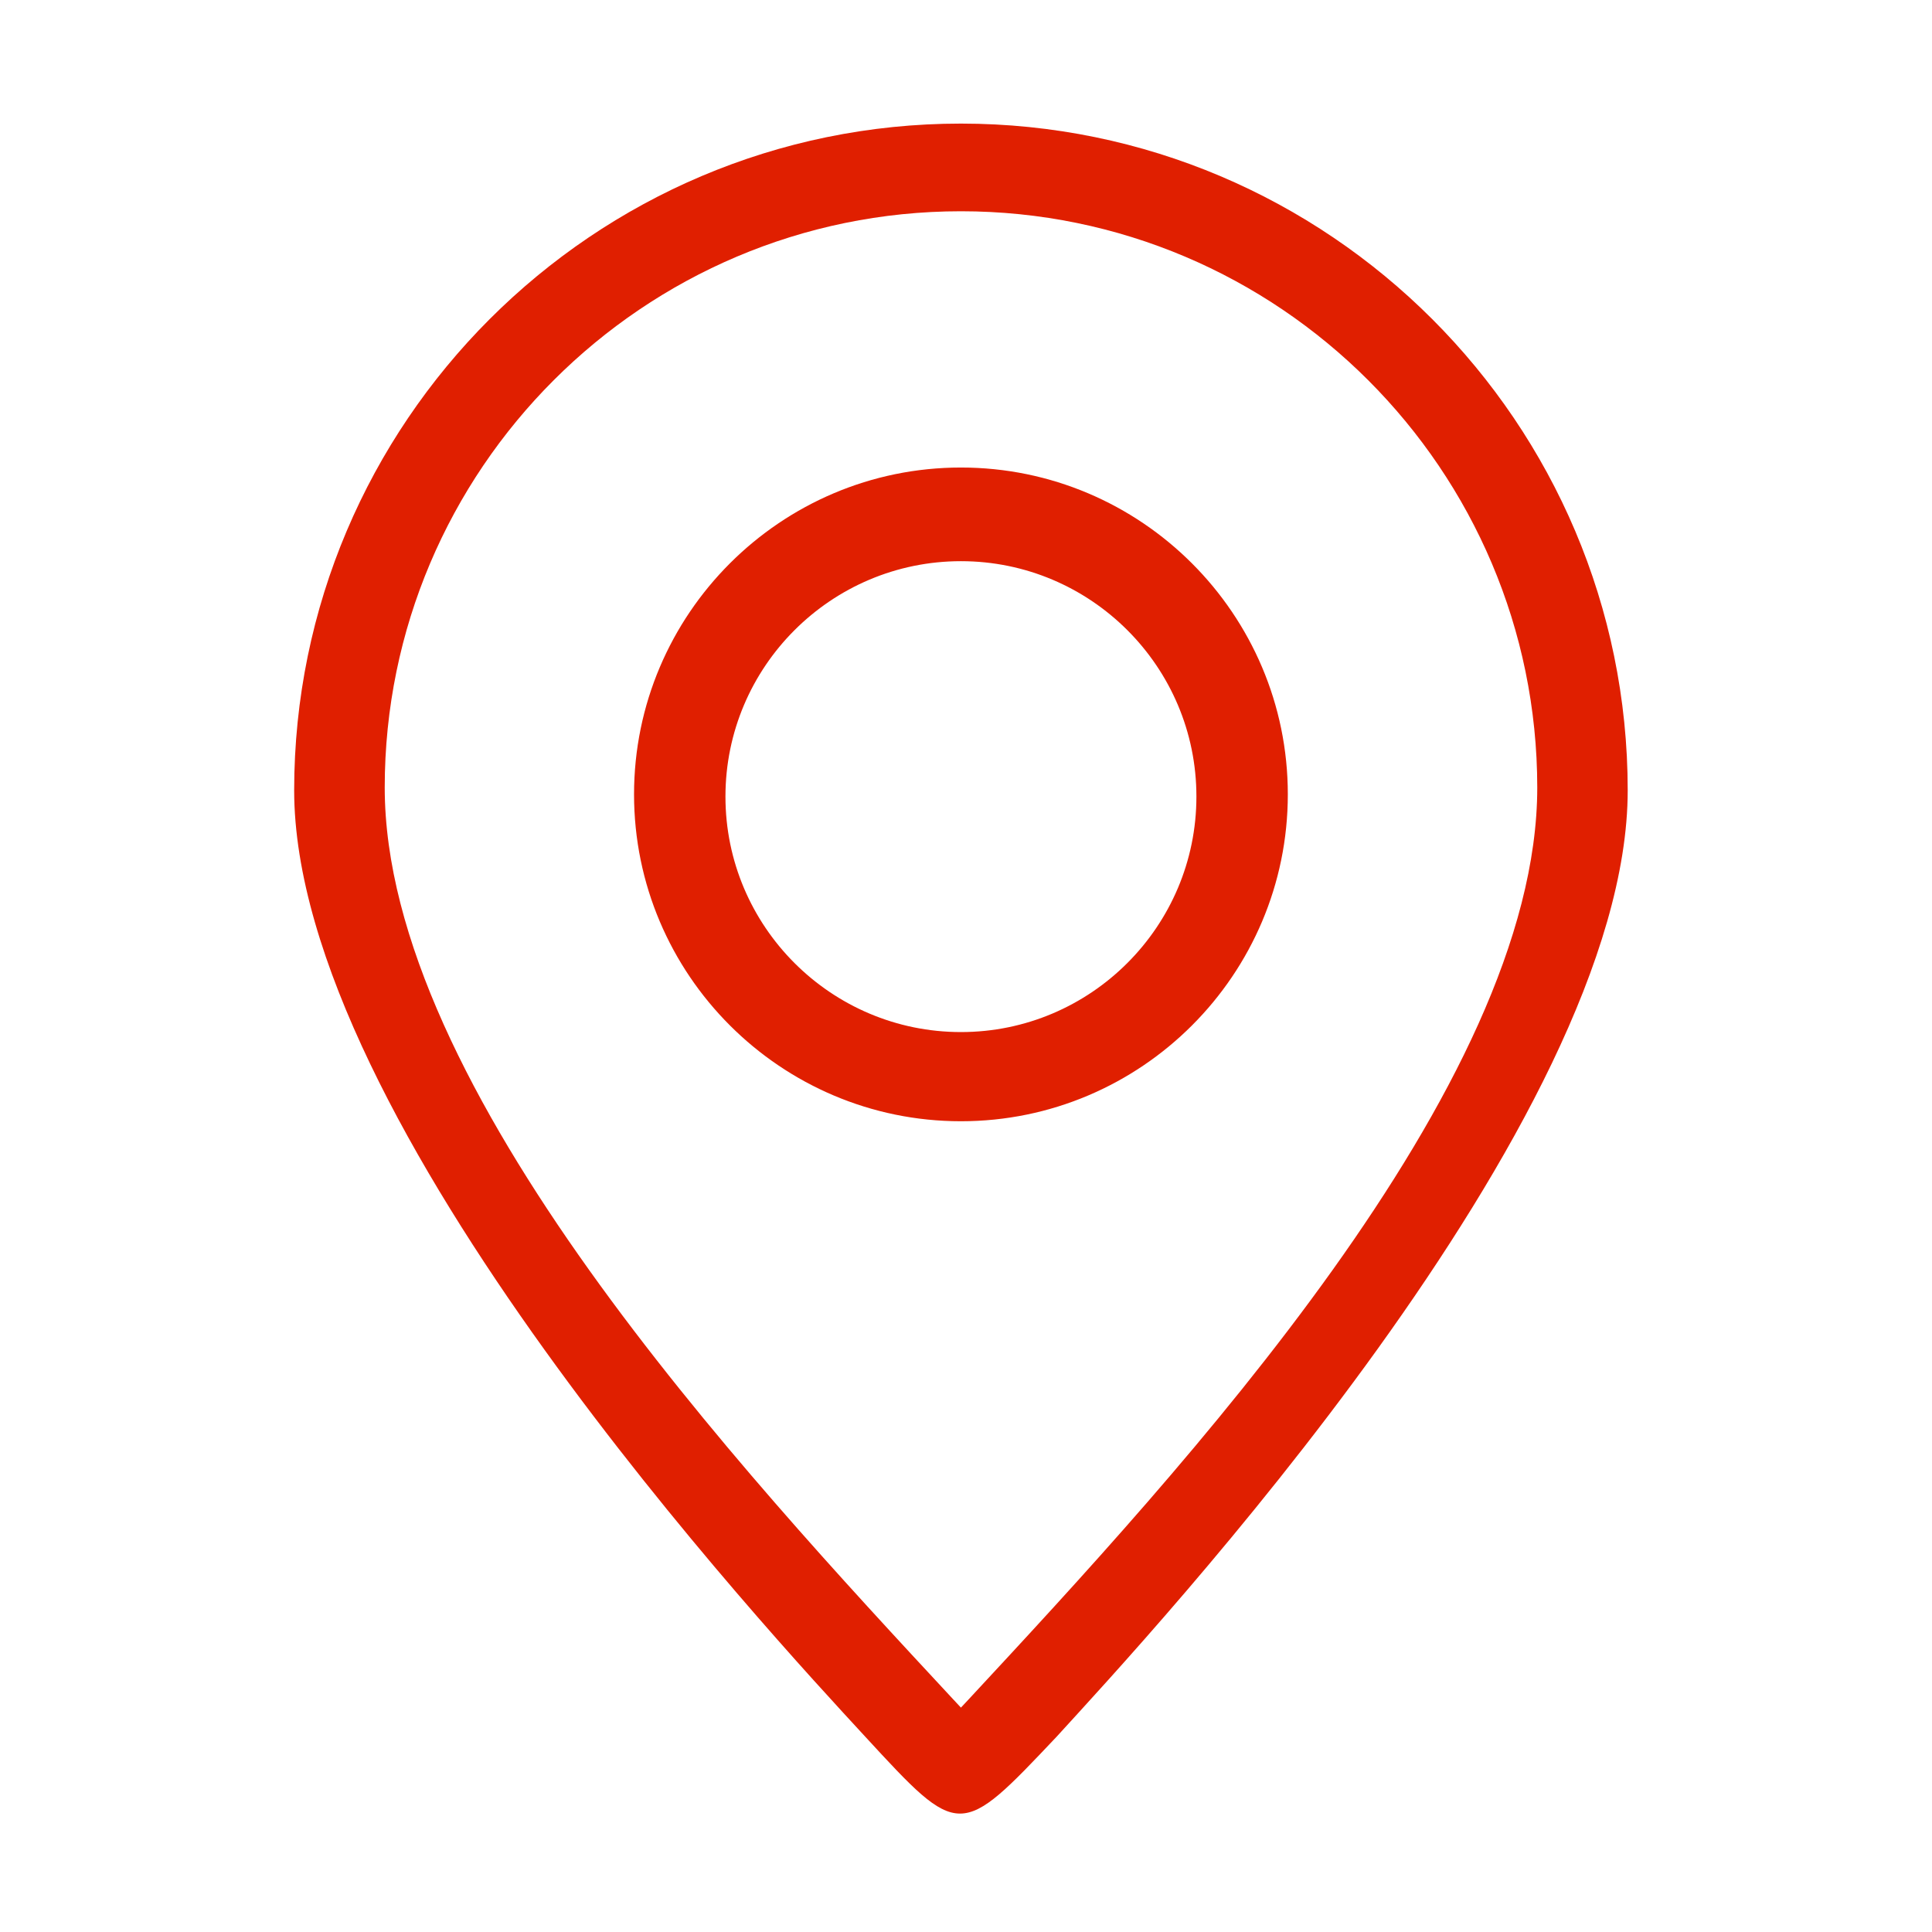 <?xml version="1.0" standalone="no"?><!DOCTYPE svg PUBLIC "-//W3C//DTD SVG 1.1//EN" "http://www.w3.org/Graphics/SVG/1.1/DTD/svg11.dtd"><svg t="1509423666614" class="icon" style="" viewBox="0 0 1024 1024" version="1.1" xmlns="http://www.w3.org/2000/svg" p-id="9998" xmlns:xlink="http://www.w3.org/1999/xlink" width="200" height="200"><defs><style type="text/css"></style></defs><path d="M458.652 920.541c-49.983-54.249-302.74-325.75-302.74-501.664 0.034-194.852 158.548-353.369 353.404-353.369 194.885 0 353.399 158.517 353.399 353.403 0 175.527-252.049 446.039-302.614 501.502C508.677 974.823 508.677 974.823 458.652 920.541L458.652 920.541 458.652 920.541zM509.317 111.972c-168.391 0-305.405 137.015-305.405 305.4 0 159.095 188.671 362.087 301.394 483.403l4.01 4.294 4.165-4.455C626.177 779.232 814.78 576.114 814.78 417.371 814.716 248.987 677.731 111.972 509.317 111.972L509.317 111.972 509.317 111.972zM509.317 594.284c-95.525 0-173.26-77.708-173.26-173.26 0-95.49 77.707-173.226 173.26-173.226 95.517 0 173.254 77.707 173.254 173.226C682.57 516.611 604.865 594.284 509.317 594.284L509.317 594.284 509.317 594.284zM509.317 297.435c-68.829 0-124.812 55.949-124.812 124.777s55.983 124.807 124.812 124.807c68.828 0 124.805-56.013 124.805-124.807C634.152 353.384 578.145 297.435 509.317 297.435L509.317 297.435 509.317 297.435zM509.317 297.435" p-id="9999" fill="#e01f00"></path></svg>